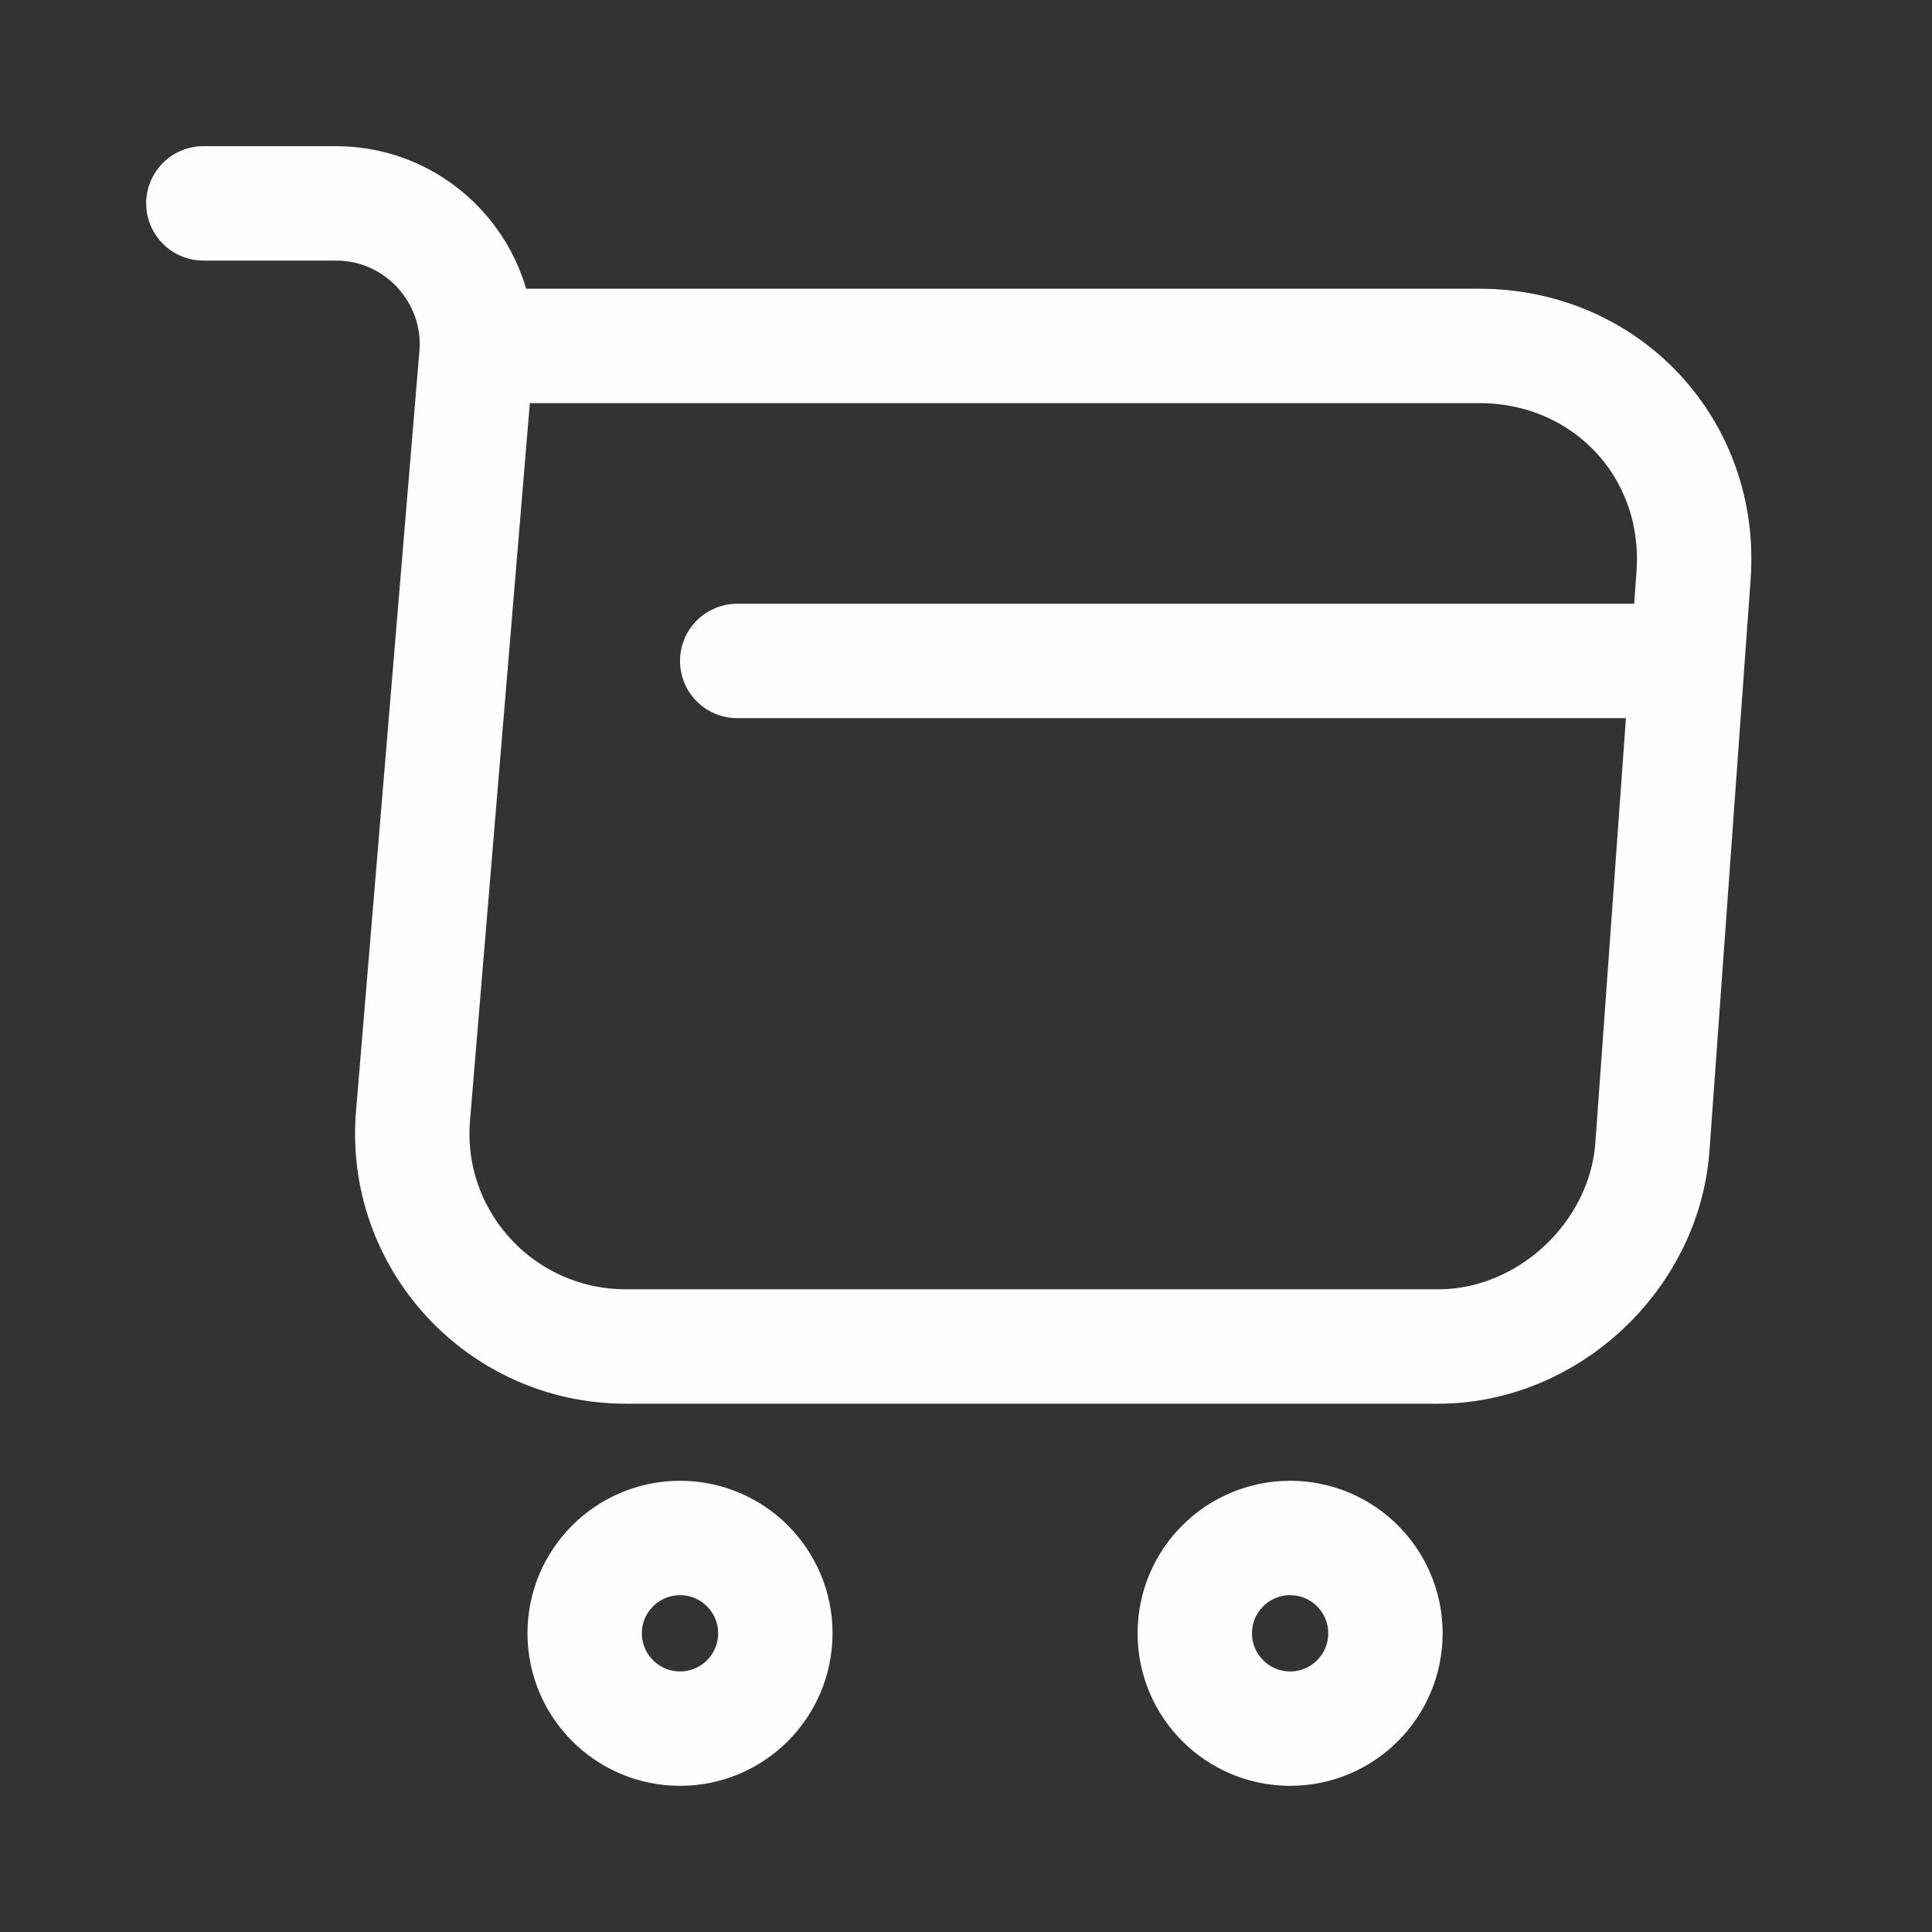 <svg width="19" height="19" viewBox="0 0 19 19" fill="none" xmlns="http://www.w3.org/2000/svg">
<rect x="0" y="0" width="19" height="19" fill="#333333" stroke="none"/>
<path d="M2 2H3.305C4.115 2 4.753 2.697 4.685 3.5L4.062 10.97C3.958 12.193 4.925 13.242 6.155 13.242H14.143C15.223 13.242 16.168 12.357 16.25 11.285L16.655 5.66C16.745 4.415 15.8 3.402 14.547 3.402H4.865" stroke="#FEFEFF" stroke-width="1.125" stroke-miterlimit="10" stroke-linecap="round" stroke-linejoin="round"/>
<path d="M12.688 17C13.205 17 13.625 16.58 13.625 16.062C13.625 15.545 13.205 15.125 12.688 15.125C12.17 15.125 11.75 15.545 11.75 16.062C11.75 16.58 12.17 17 12.688 17Z" stroke="#FEFEFF" stroke-width="1.125" stroke-miterlimit="10" stroke-linecap="round" stroke-linejoin="round"/>
<path d="M6.688 17C7.205 17 7.625 16.58 7.625 16.062C7.625 15.545 7.205 15.125 6.688 15.125C6.17 15.125 5.75 15.545 5.75 16.062C5.75 16.58 6.17 17 6.688 17Z" stroke="#FEFEFF" stroke-width="1.125" stroke-miterlimit="10" stroke-linecap="round" stroke-linejoin="round"/>
<path d="M7.25 6.5H16.25" stroke="#FEFEFF" stroke-width="1.125" stroke-miterlimit="10" stroke-linecap="round" stroke-linejoin="round"/>
</svg>
